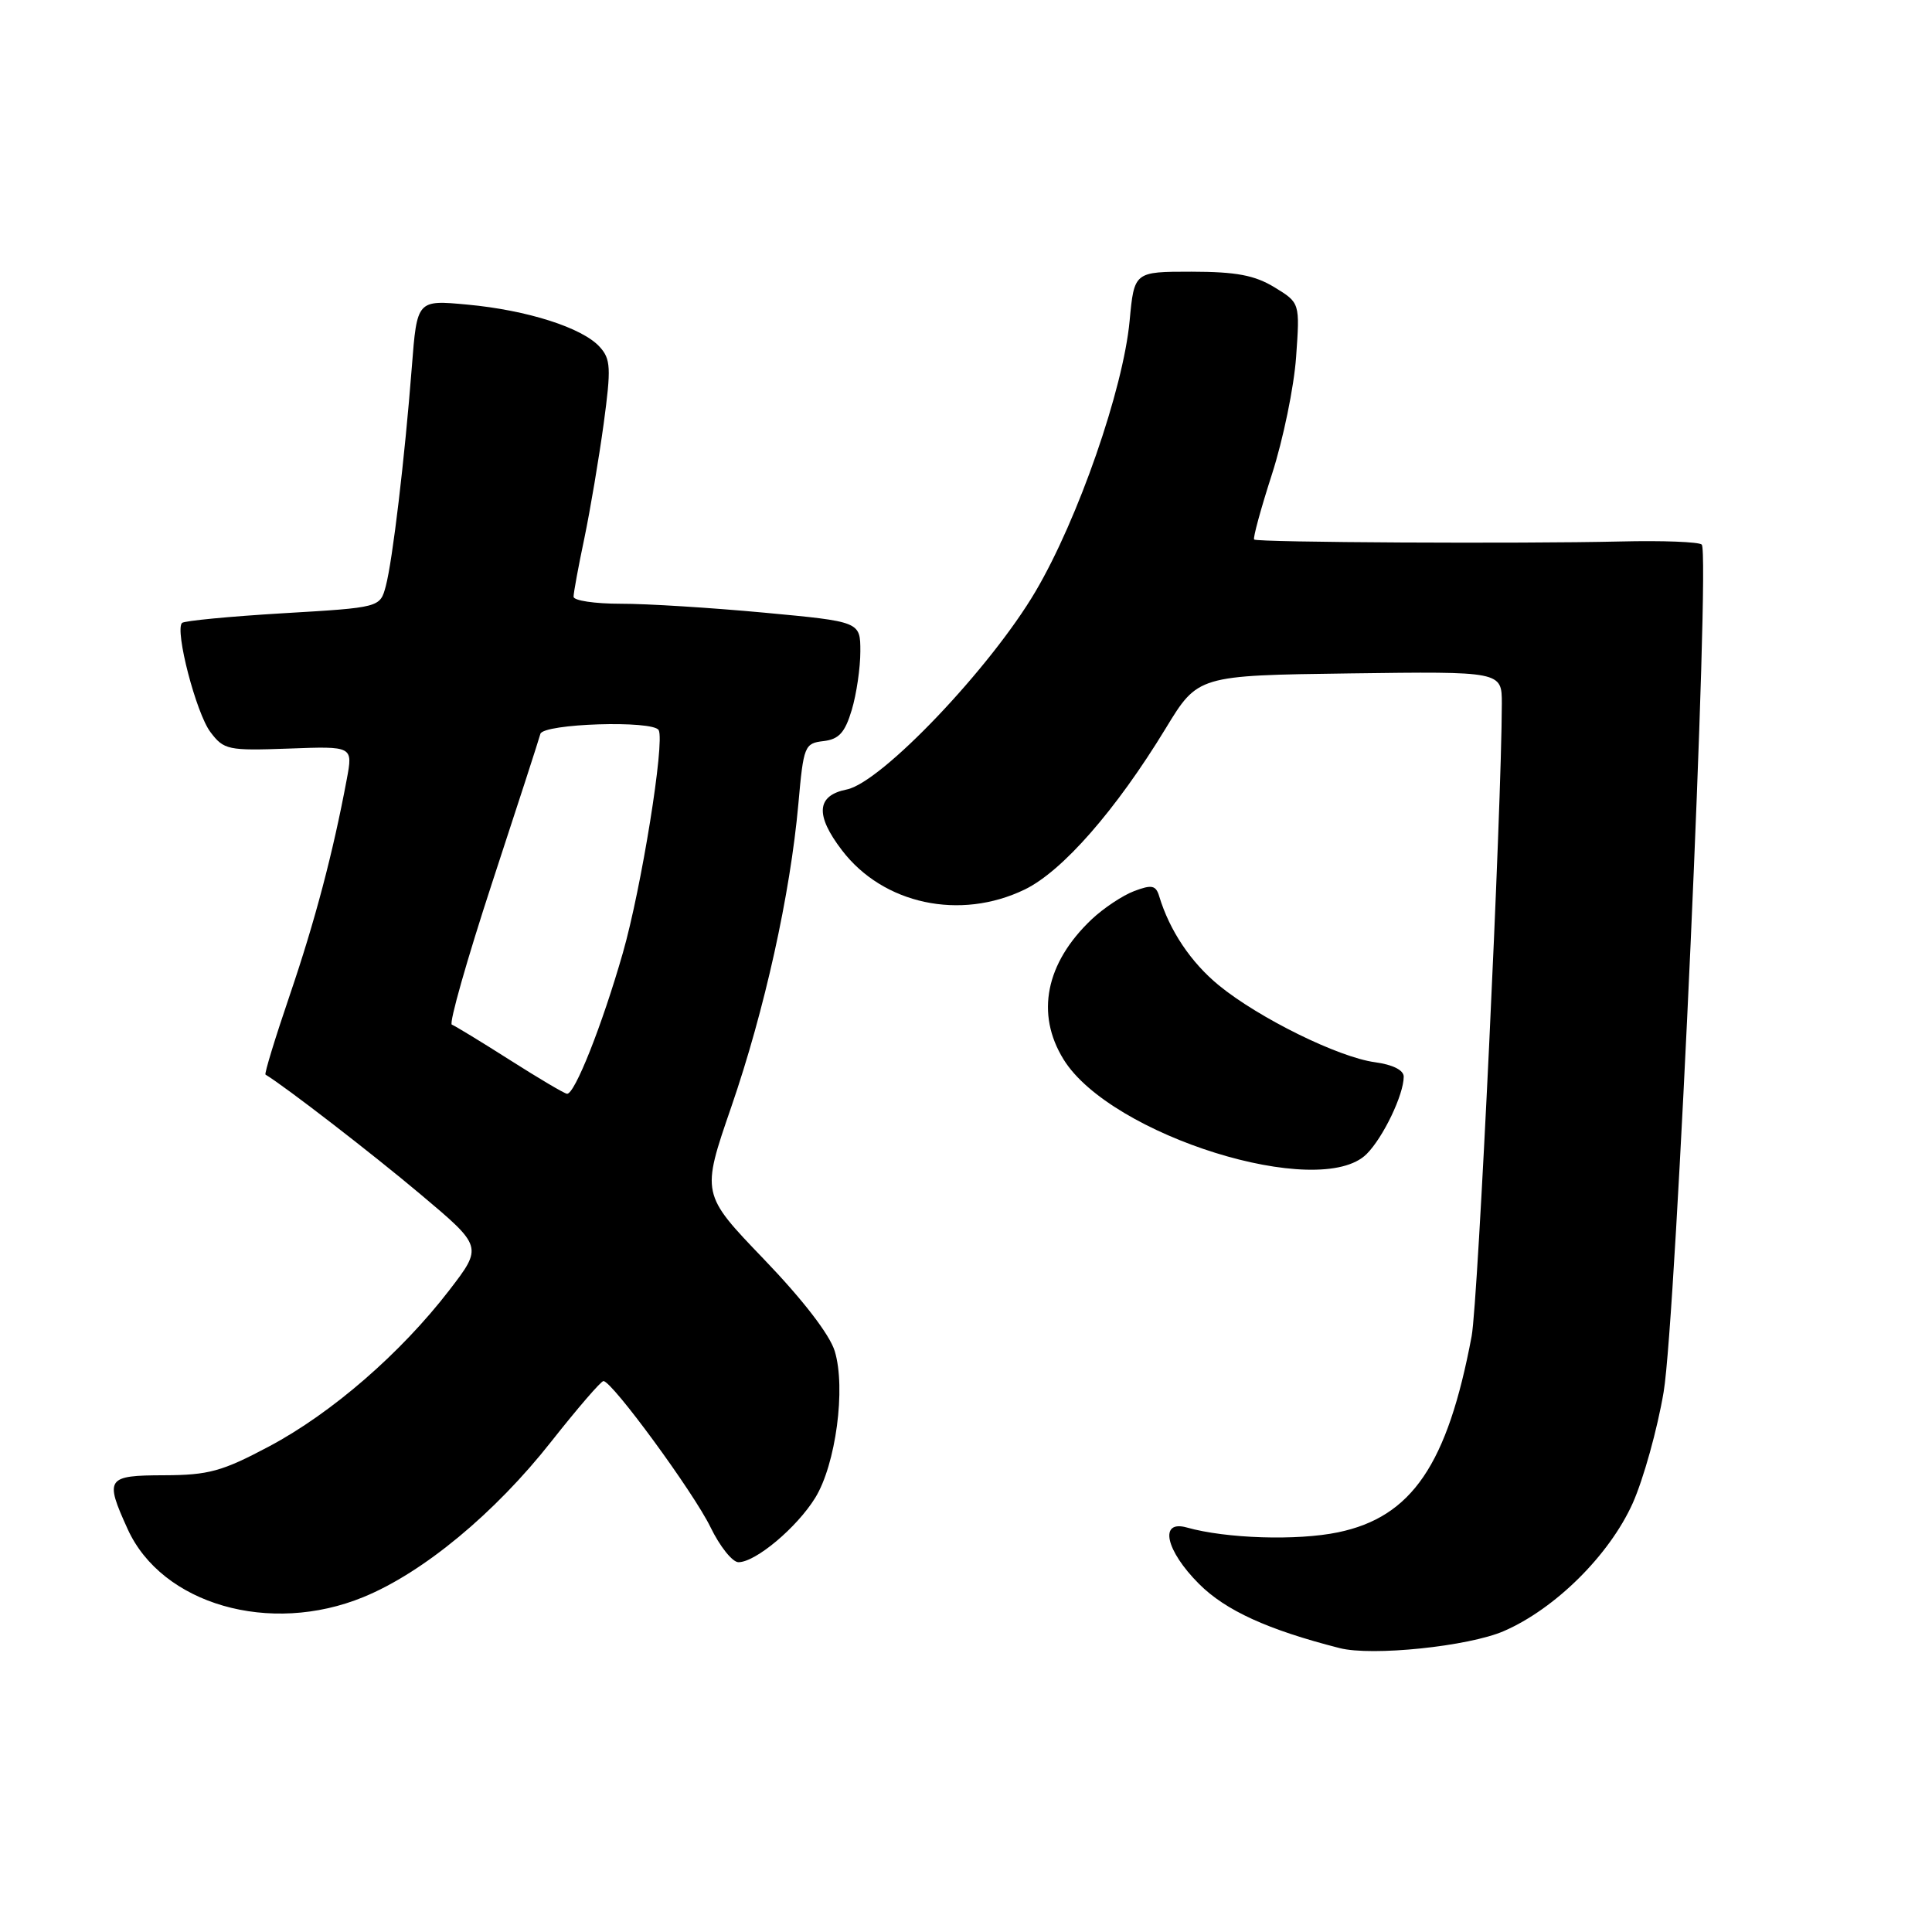 <?xml version="1.0" encoding="UTF-8" standalone="no"?>
<!DOCTYPE svg PUBLIC "-//W3C//DTD SVG 1.1//EN" "http://www.w3.org/Graphics/SVG/1.1/DTD/svg11.dtd" >
<svg xmlns="http://www.w3.org/2000/svg" xmlns:xlink="http://www.w3.org/1999/xlink" version="1.1" viewBox="0 0 256 256">
 <g >
 <path fill="currentColor"
d=" M 199.26 216.13 C 206.08 213.17 213.25 206.06 216.34 199.19 C 217.76 196.01 219.61 189.38 220.44 184.45 C 222.08 174.80 226.64 73.31 225.49 72.16 C 225.13 71.80 220.26 71.61 214.67 71.75 C 201.48 72.06 166.60 71.88 166.18 71.49 C 166.00 71.32 167.06 67.43 168.54 62.84 C 170.02 58.25 171.46 51.27 171.74 47.31 C 172.25 40.13 172.25 40.13 168.88 38.07 C 166.25 36.47 163.81 36.01 157.89 36.00 C 150.29 36.00 150.29 36.00 149.68 42.52 C 148.83 51.58 142.86 68.77 137.23 78.34 C 131.23 88.54 116.79 103.69 112.20 104.61 C 108.19 105.41 107.98 107.98 111.56 112.66 C 117.02 119.82 127.22 122.01 135.79 117.86 C 140.78 115.44 147.88 107.33 154.47 96.50 C 158.73 89.50 158.73 89.50 178.86 89.23 C 199.00 88.96 199.00 88.96 199.00 93.23 C 198.98 106.94 195.86 172.48 195.00 177.05 C 191.80 194.07 187.08 201.01 177.30 203.04 C 171.87 204.17 162.46 203.87 157.25 202.40 C 153.55 201.36 154.44 205.44 158.88 209.88 C 162.40 213.40 167.98 215.95 177.50 218.38 C 181.80 219.48 194.57 218.16 199.26 216.13 Z  M 48.18 211.61 C 56.08 208.37 65.58 200.50 73.04 191.02 C 76.52 186.61 79.63 183.00 79.96 183.00 C 81.10 183.00 91.89 197.73 94.14 202.35 C 95.38 204.91 97.05 207.00 97.85 207.00 C 100.12 207.00 105.58 202.42 108.02 198.47 C 110.75 194.05 112.10 183.94 110.61 179.04 C 109.95 176.85 106.37 172.21 101.23 166.86 C 92.92 158.21 92.92 158.21 96.89 146.70 C 101.32 133.84 104.71 118.52 105.79 106.50 C 106.47 98.84 106.61 98.49 109.11 98.20 C 111.16 97.96 111.96 97.08 112.86 94.08 C 113.49 91.98 114.00 88.49 114.00 86.32 C 114.00 82.37 114.00 82.37 101.25 81.18 C 94.24 80.53 85.69 79.99 82.25 80.00 C 78.81 80.00 76.00 79.58 76.00 79.07 C 76.00 78.55 76.64 75.06 77.43 71.32 C 78.21 67.57 79.36 60.74 79.99 56.15 C 80.99 48.75 80.93 47.58 79.46 45.96 C 77.17 43.43 69.86 41.09 61.91 40.36 C 55.26 39.74 55.26 39.74 54.57 48.62 C 53.62 60.83 52.02 74.26 51.12 77.66 C 50.36 80.50 50.36 80.50 37.50 81.26 C 30.43 81.68 24.41 82.26 24.12 82.54 C 23.14 83.53 25.99 94.50 27.88 97.00 C 29.67 99.37 30.20 99.48 38.27 99.19 C 46.77 98.87 46.77 98.87 45.95 103.25 C 44.12 113.04 41.74 122.04 38.40 131.85 C 36.46 137.54 35.01 142.29 35.18 142.39 C 37.76 143.94 49.35 152.89 55.73 158.26 C 63.97 165.19 63.97 165.19 59.51 170.99 C 53.10 179.31 43.95 187.25 35.67 191.65 C 29.43 194.97 27.63 195.46 21.75 195.48 C 14.10 195.50 13.85 195.87 16.91 202.60 C 21.44 212.59 35.77 216.72 48.18 211.61 Z  M 181.09 152.91 C 183.28 150.72 186.00 145.05 186.00 142.66 C 186.00 141.80 184.55 141.07 182.19 140.75 C 177.36 140.10 166.81 134.90 161.50 130.56 C 157.80 127.52 154.98 123.32 153.60 118.76 C 153.16 117.30 152.62 117.19 150.29 118.07 C 148.75 118.65 146.22 120.34 144.66 121.81 C 138.55 127.59 137.20 134.35 140.93 140.38 C 147.16 150.47 174.89 159.11 181.09 152.91 Z  M 67.55 140.45 C 63.73 138.02 60.28 135.92 59.87 135.77 C 59.47 135.62 61.87 127.17 65.20 117.00 C 68.54 106.83 71.42 97.94 71.60 97.25 C 71.97 95.87 86.57 95.41 87.28 96.75 C 88.11 98.31 84.99 117.69 82.53 126.27 C 79.77 135.90 76.14 145.04 75.13 144.93 C 74.78 144.90 71.37 142.88 67.55 140.45 Z "/>
</g>
</svg>